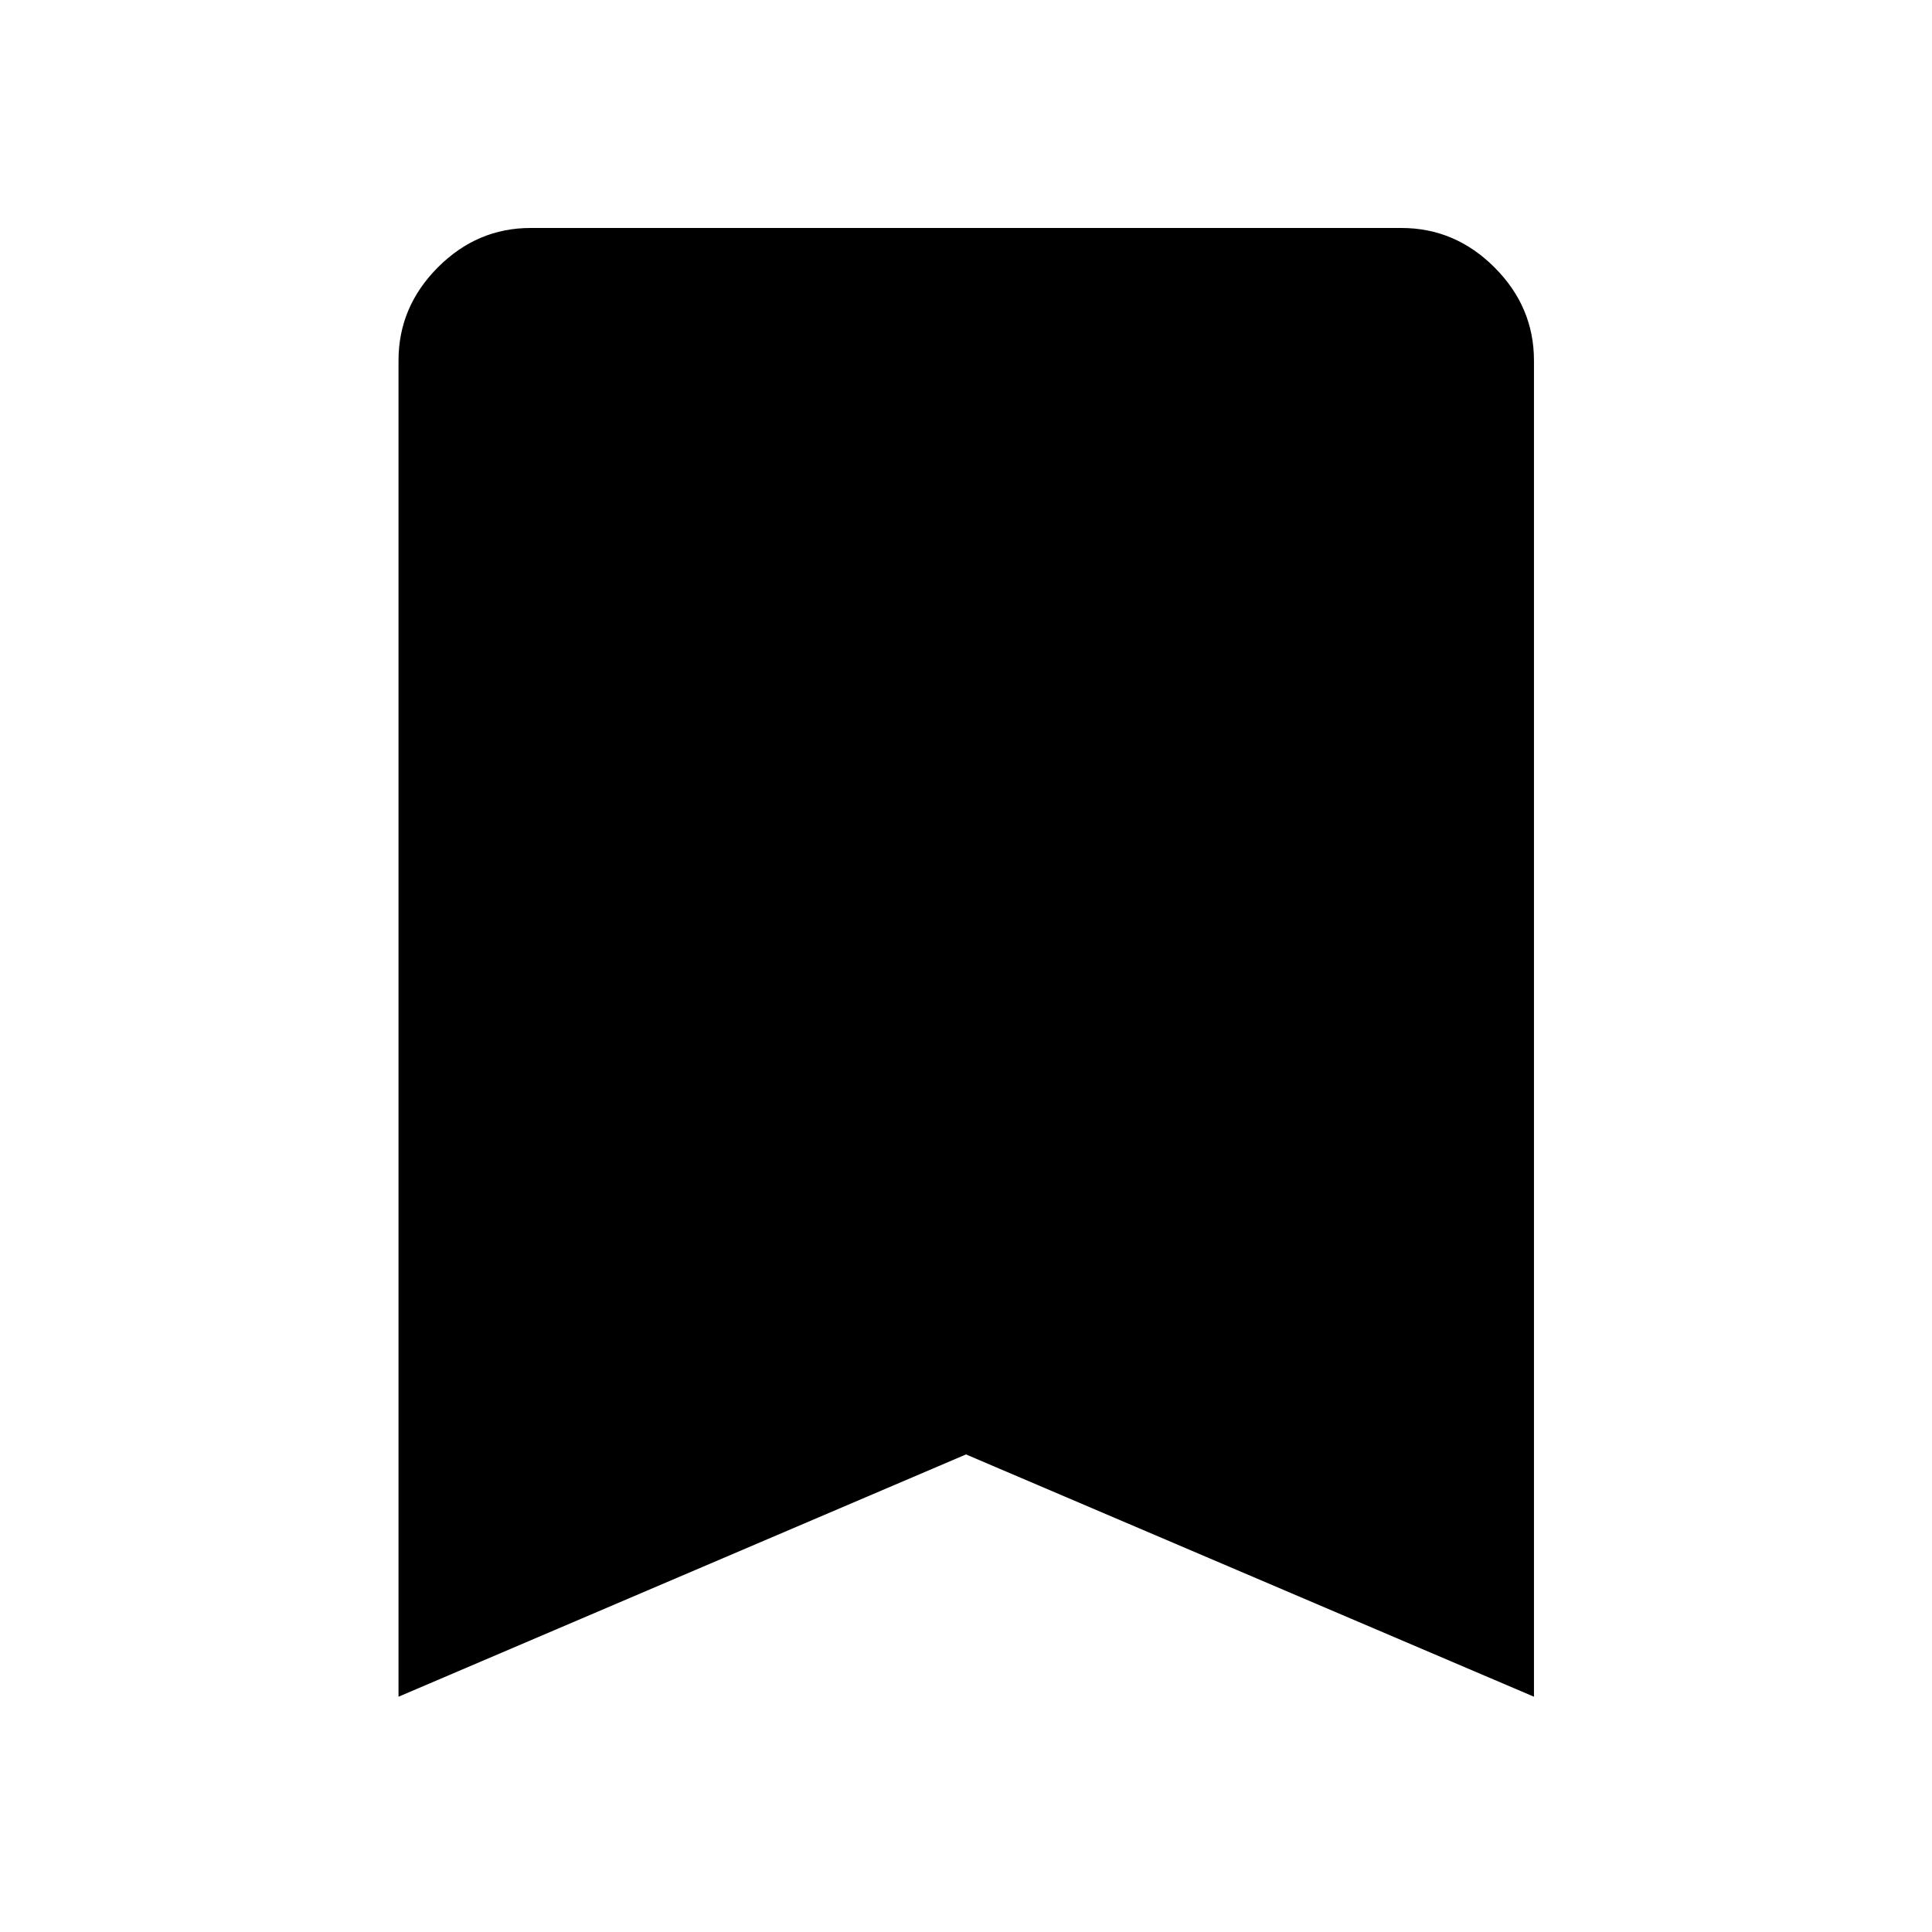 <svg xmlns="http://www.w3.org/2000/svg" height="48" viewBox="0 -960 960 960" width="48"><path d="M198.02-116.91v-663.94q0-26.66 19.53-46.27 19.53-19.6 46.1-19.6h432.7q26.66 0 46.27 19.6 19.6 19.61 19.6 46.27v663.94L480-237.3 198.02-116.91Z"/></svg>